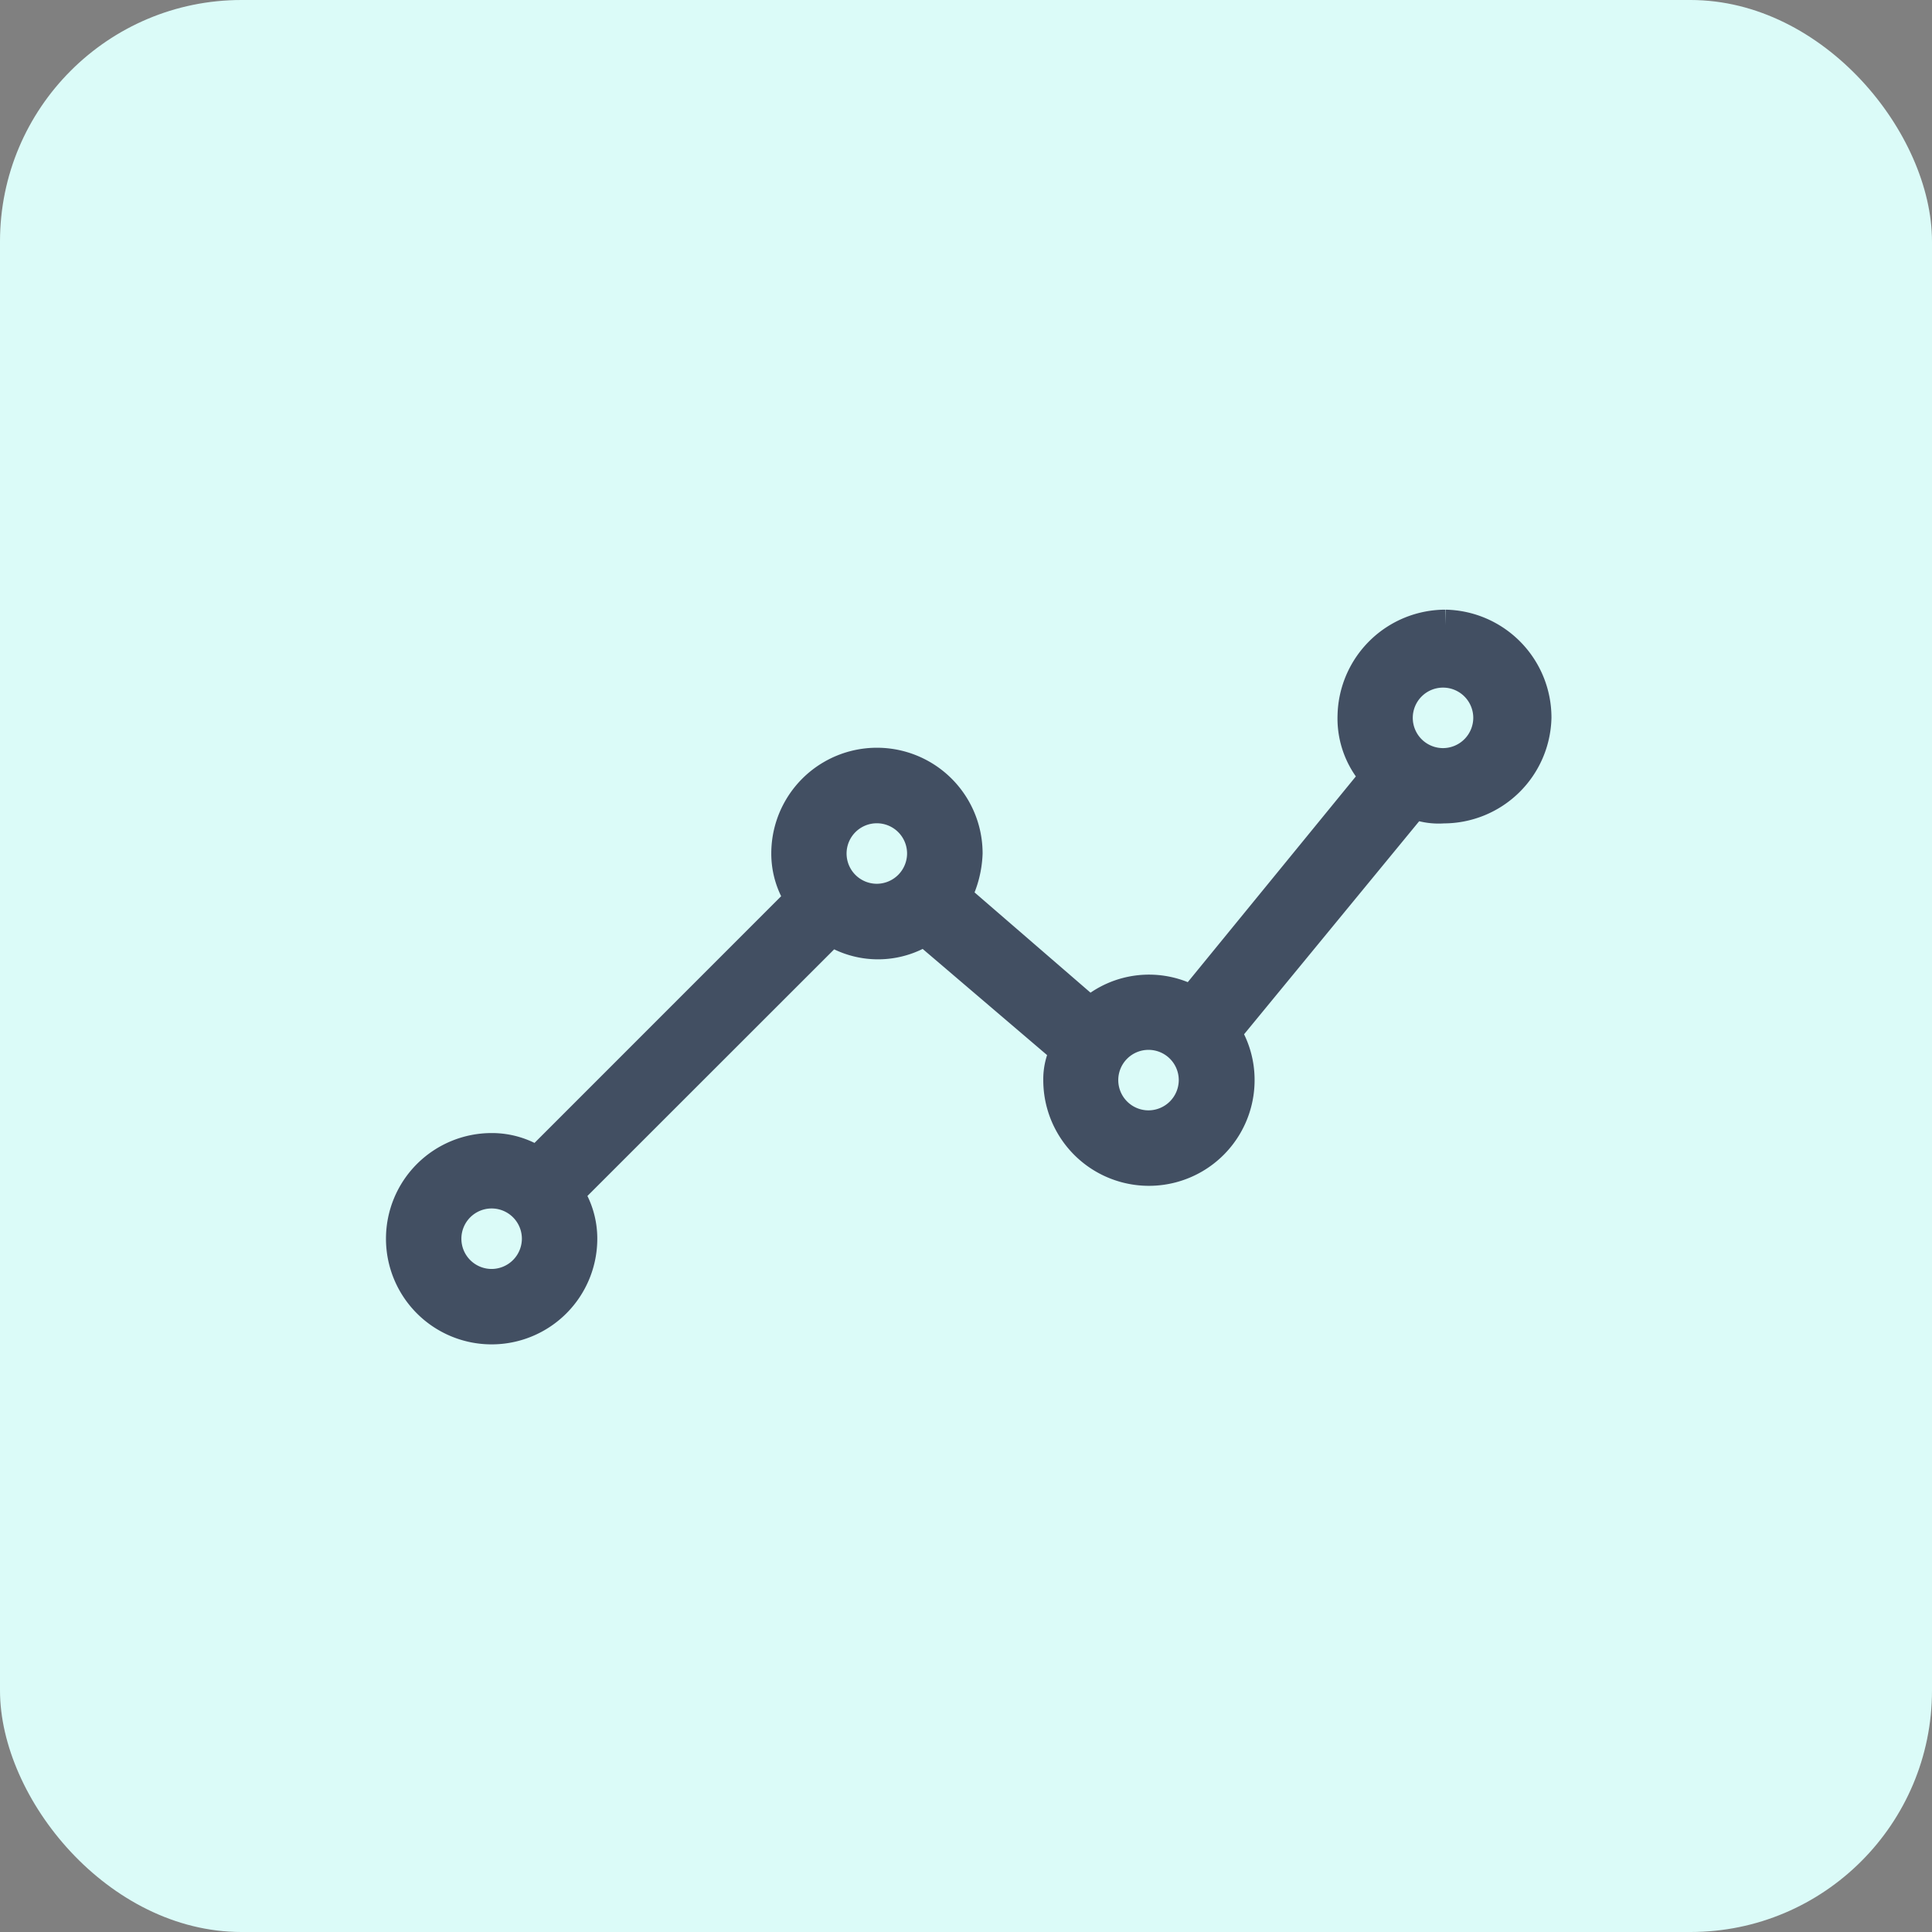 <svg xmlns="http://www.w3.org/2000/svg" width="32" height="32" viewBox="0 0 32 32">
    <rect x="0" y="0" width="32" height="32" fill="#808080" stroke="none"/>
    <g transform="translate(-289 -148)">
        <rect width="32" height="32" fill="#dbfbf8" rx="4" transform="translate(289 148)"/>
        <path fill="#424f62" stroke="#424f62" stroke-width="0.5px" d="M17.3 0a1.538 1.538 0 0 0-1.539 1.5 1.417 1.417 0 0 0 .375 1.013L13.1 6.229a1.469 1.469 0 0 0-1.689.188L9.194 4.5a1.683 1.683 0 0 0 .188-.713 1.5 1.5 0 1 0-3 0 1.353 1.353 0 0 0 .225.751L2.252 8.894a1.353 1.353 0 0 0-.752-.225A1.5 1.5 0 1 0 3 10.17a1.353 1.353 0 0 0-.225-.751L7.13 5.066a1.426 1.426 0 0 0 1.539 0L11 7.055a1.039 1.039 0 0 0-.113.488 1.5 1.5 0 1 0 3 0 1.477 1.477 0 0 0-.225-.788l3.115-3.79a1.108 1.108 0 0 0 .488.075 1.538 1.538 0 0 0 1.539-1.5A1.538 1.538 0 0 0 17.3 0M1.5 10.92a.751.751 0 1 1 .751-.751.753.753 0 0 1-.751.751m6.38-6.38a.751.751 0 1 1 .751-.751.753.753 0 0 1-.751.751m4.5 3.753a.751.751 0 1 1 .751-.751.753.753 0 0 1-.751.751m4.878-6a.751.751 0 1 1 .751-.751.753.753 0 0 1-.751.751" transform="translate(295.643 158.348)"/>
    </g>
</svg>
